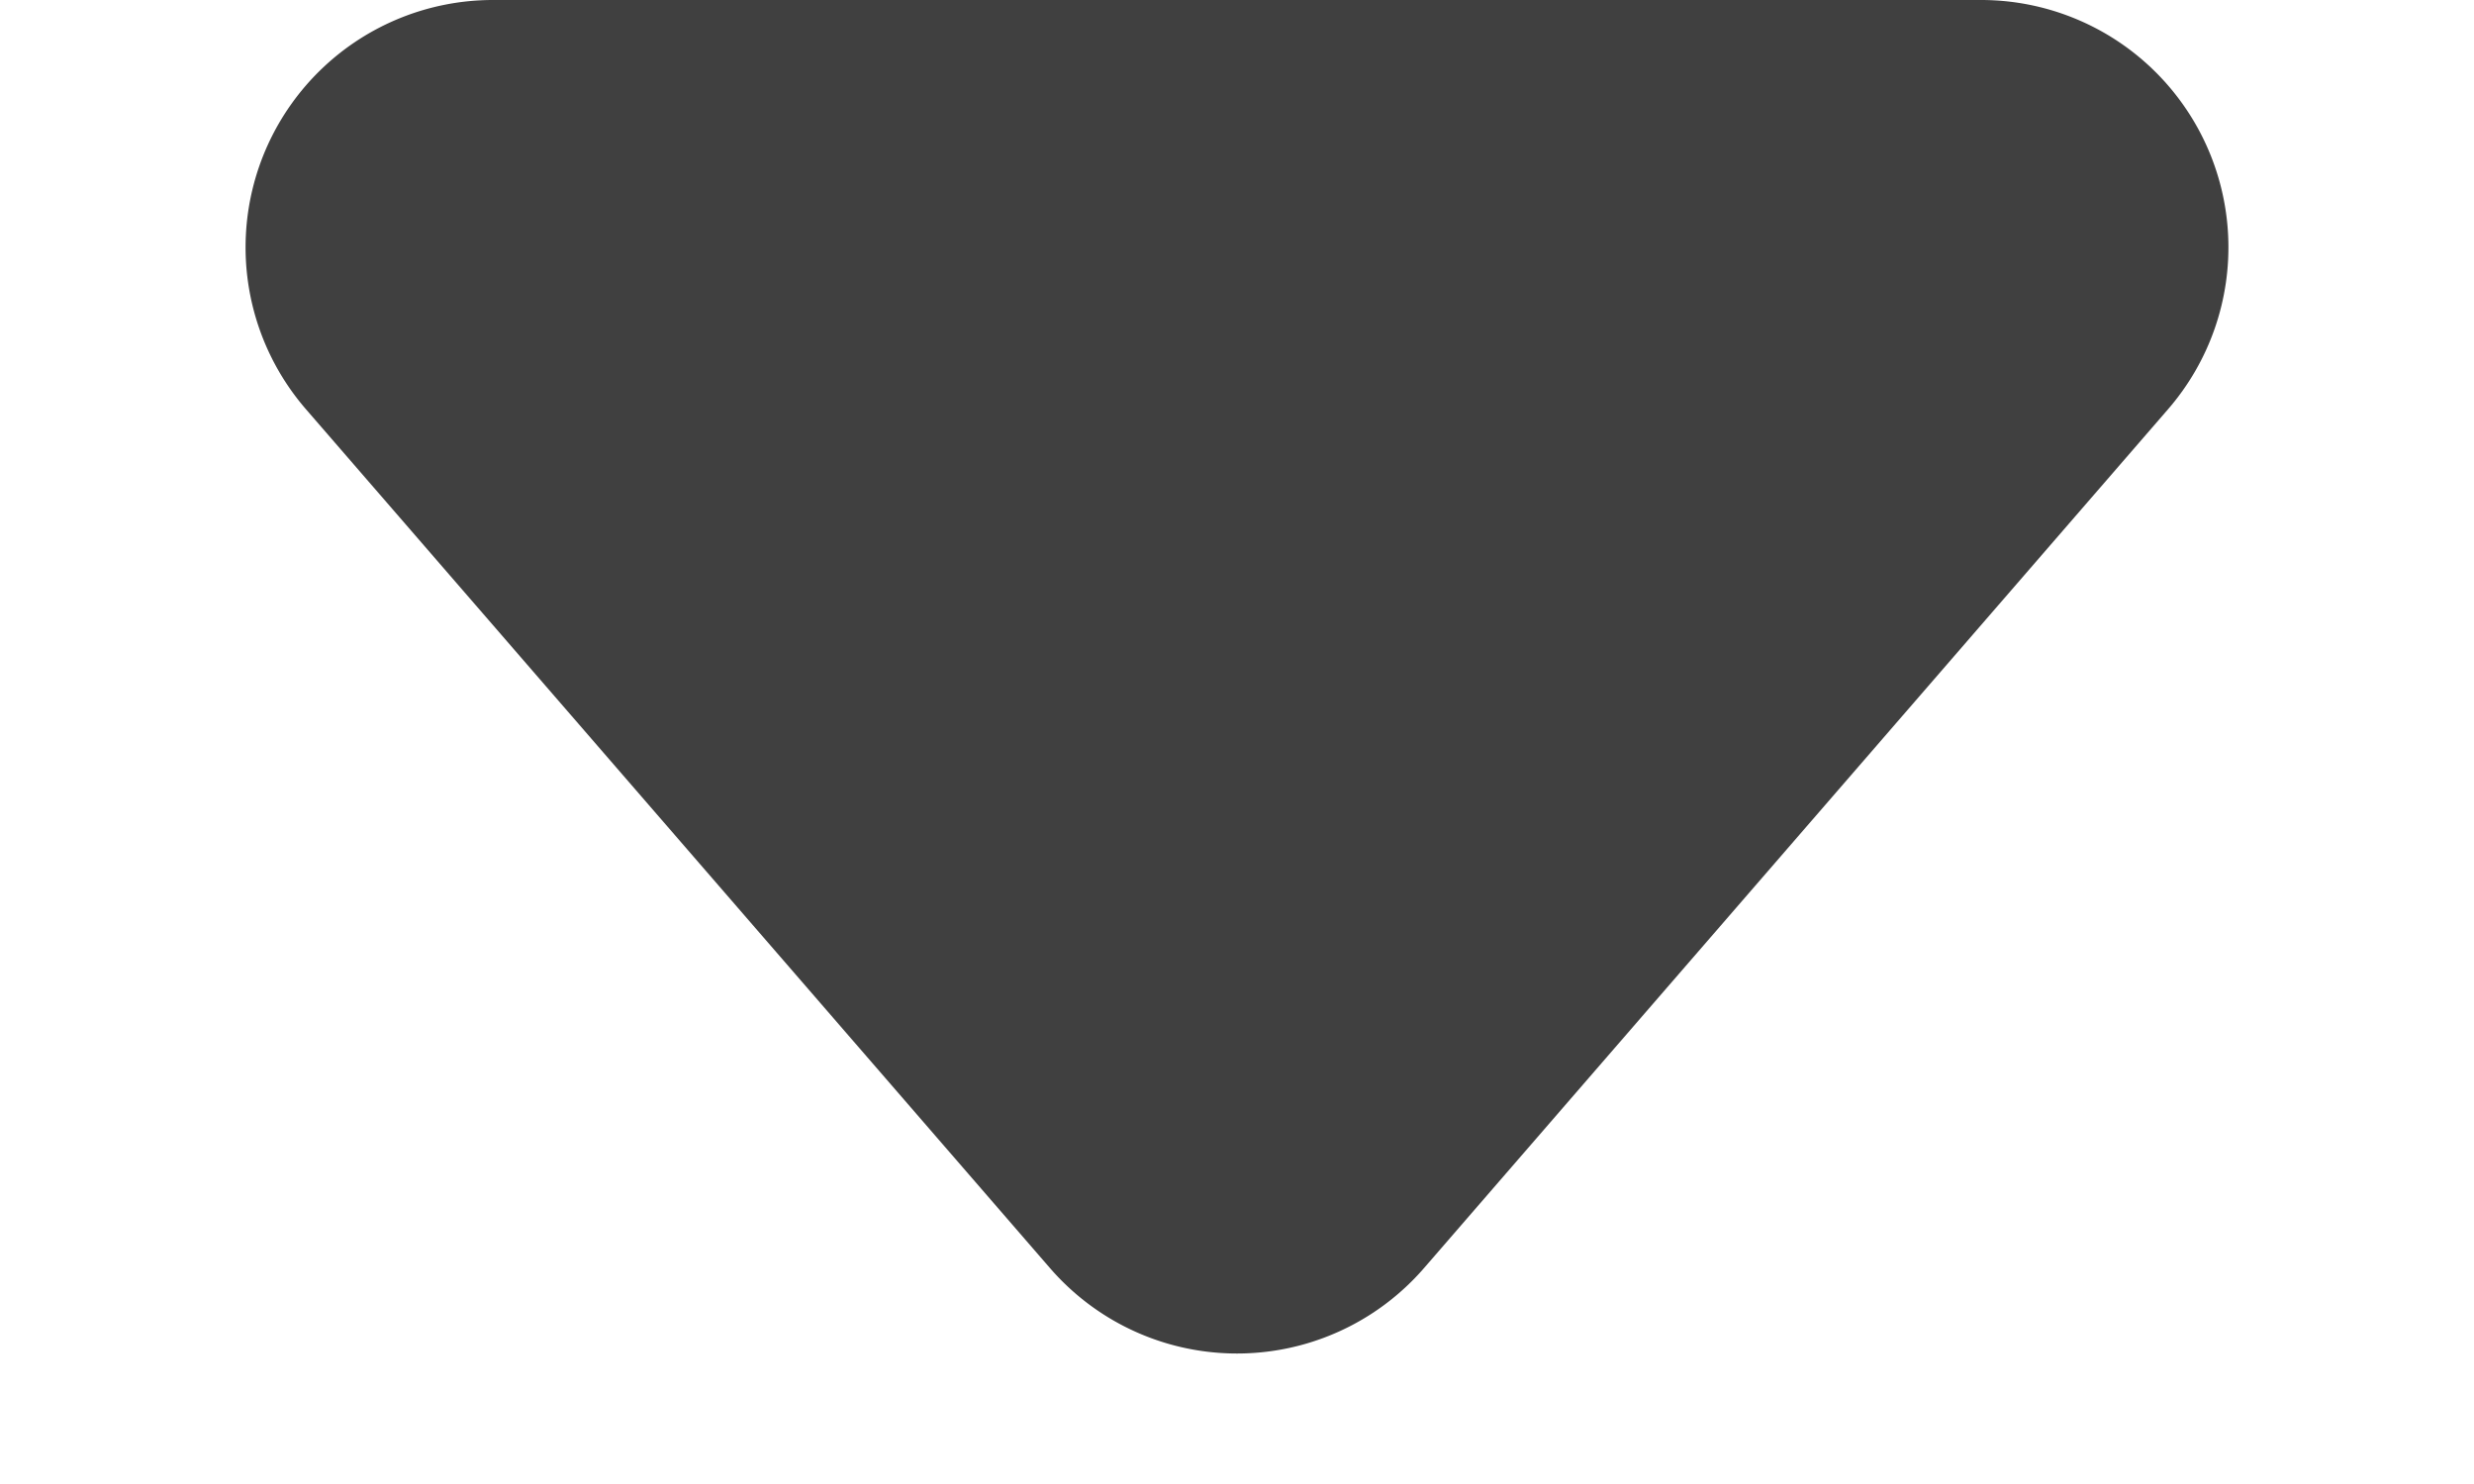 <svg width="10" height="6" fill="none" xmlns="http://www.w3.org/2000/svg"><path d="M5.756 5.127a1 1 0 0 1-1.512 0L1.237 1.655A1 1 0 0 1 1.993 0h6.014a1 1 0 0 1 .756 1.655L5.756 5.127Z" fill="#404040"/></svg>